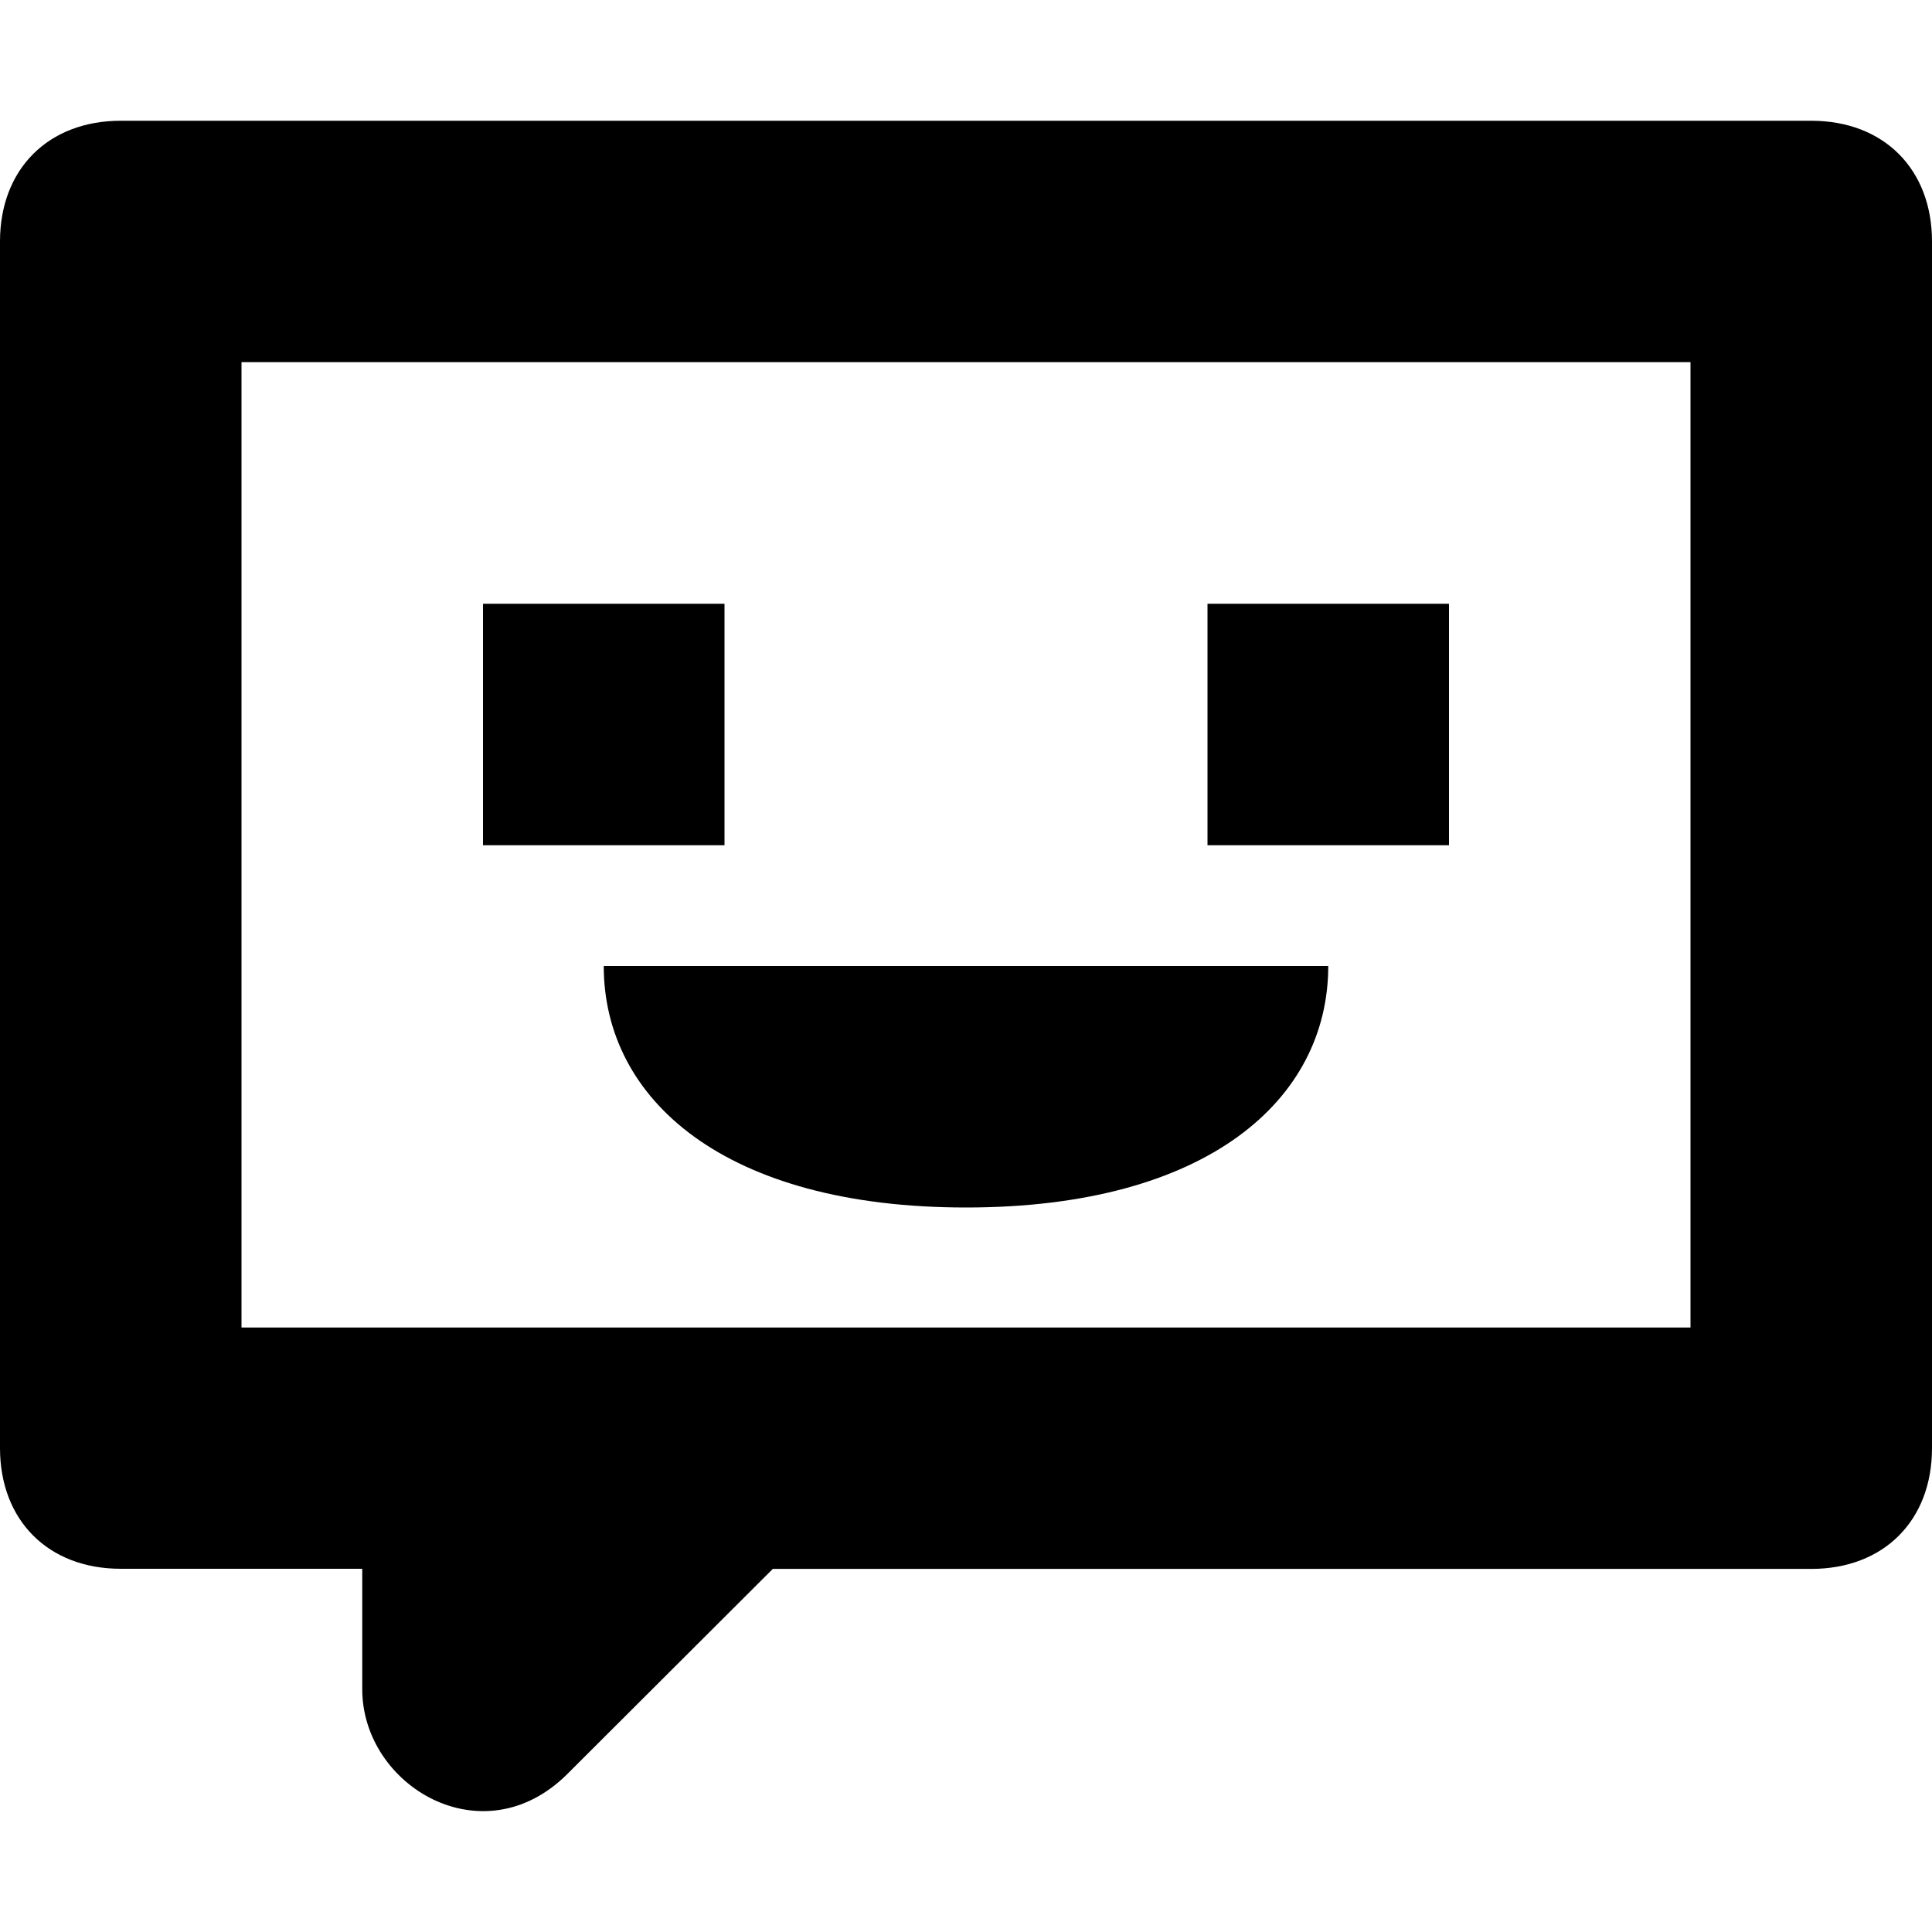 <!--
* SPDX-FileCopyrightText: © 2022 Liferay, Inc. <https://liferay.com>
* SPDX-FileCopyrightText: © 2022 Contributors to the project Clay <https://github.com/liferay/clay/graphs/contributors>
*
* SPDX-License-Identifier: BSD-3-Clause
-->
<svg viewBox="0 0 16 16" xmlns="http://www.w3.org/2000/svg"><path class="lexicon-icon-outline" fill-rule="evenodd" clip-rule="evenodd" d="M1 1h14c.6 0 1 .4 1 1v9.993c0 .6-.4 1-1 1H6.4L4.7 14.69c-.7.7-1.7.1-1.7-.7v-.998H1c-.6 0-1-.4-1-1V2c0-.6.4-1 1-1Zm1 9.994h12V2.999H2v7.995Z"/><path class="lexicon-icon-outline" d="M4 5h2v2H4V5Zm6 0h2v2h-2V5ZM5 8h6c0 1.105-1 2-3 2s-3-.895-3-2Z"/></svg>